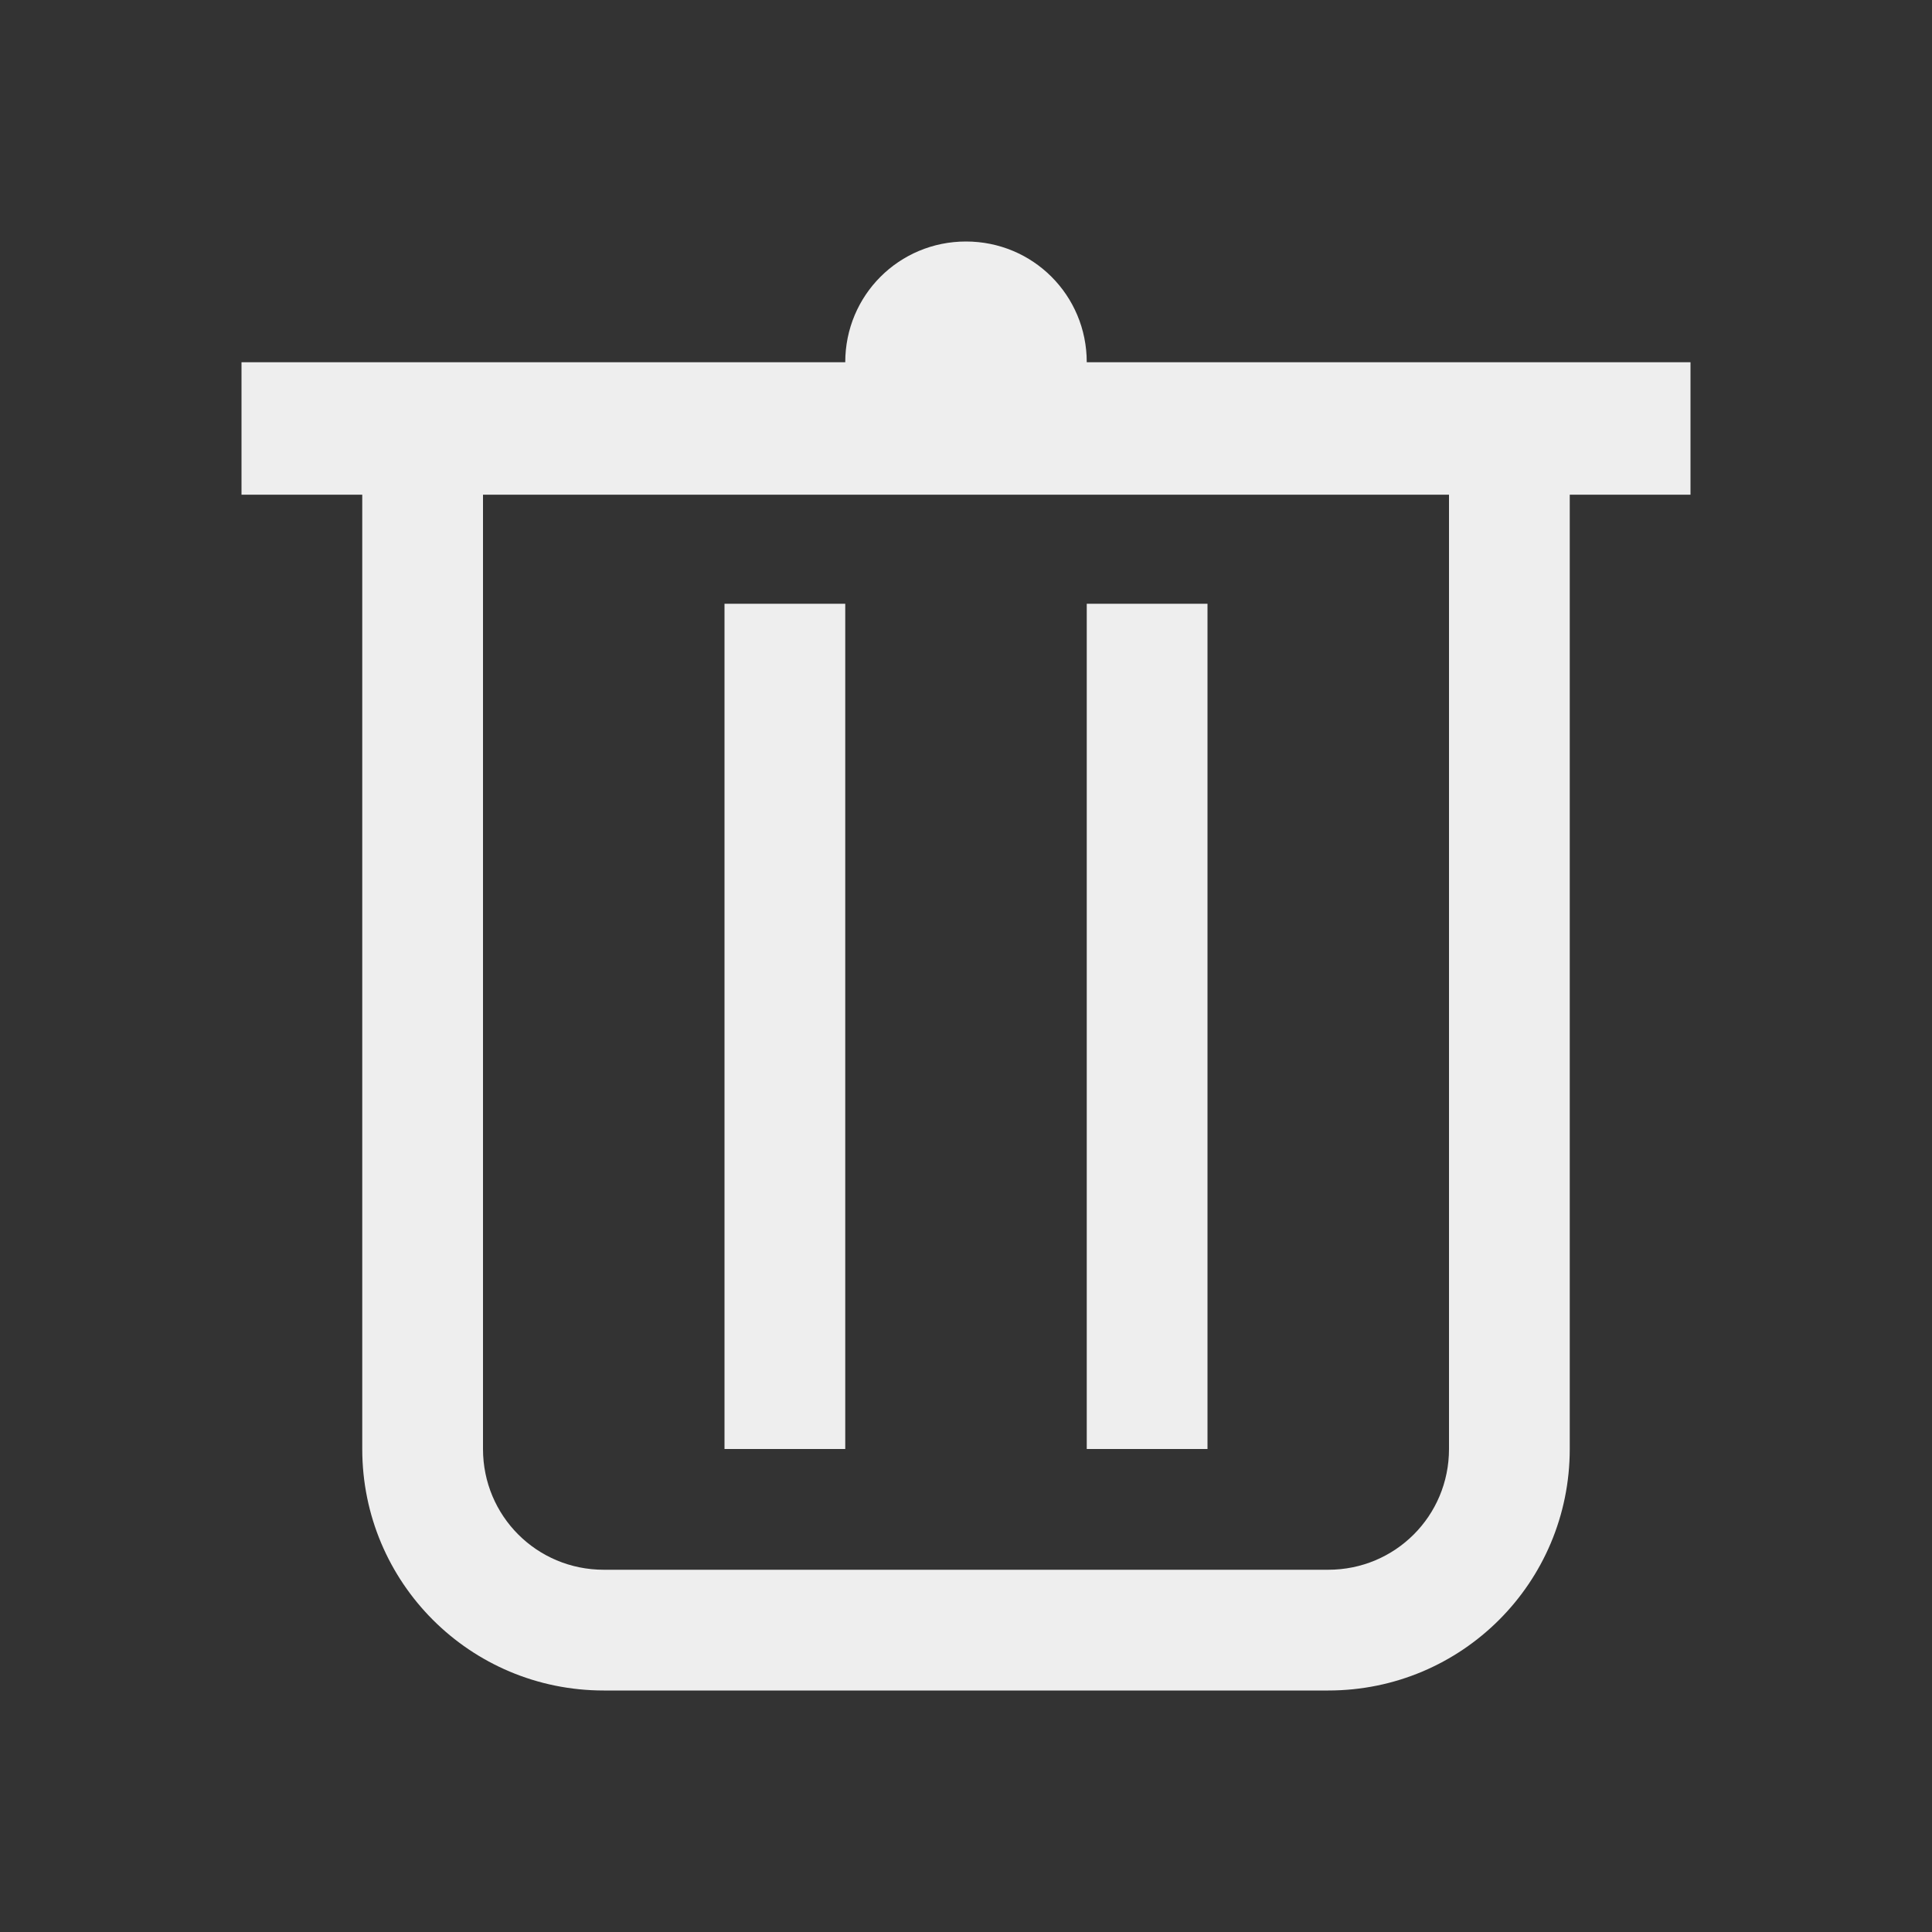 
<svg xmlns="http://www.w3.org/2000/svg" xmlns:xlink="http://www.w3.org/1999/xlink" width="24px" height="24px" viewBox="0 0 24 24" version="1.1">
<rect x="0" y="0" width="24" height="24" fill="#333333" stroke="none"/>
<g id="surface1">
<defs>
  <style id="current-color-scheme" type="text/css">
   .ColorScheme-Text { color:#eeeeee; } .ColorScheme-Highlight { color:#424242; }
  </style>
 </defs>
<path style="fill:currentColor" class="ColorScheme-Text" d="M 12 3 C 11.168 3 10.5 3.668 10.5 4.5 L 3 4.5 L 3 6.145 L 4.5 6.145 L 4.5 18 C 4.5 19.66 5.84 21 7.5 21 L 16.5 21 C 18.16 21 19.5 19.66 19.5 18 L 19.5 6.145 L 21 6.145 L 21 4.5 L 13.5 4.5 C 13.5 3.668 12.832 3 12 3 Z M 6 6.145 L 18 6.145 L 18 18 C 18 18.832 17.332 19.5 16.5 19.5 L 7.5 19.5 C 6.668 19.5 6 18.832 6 18 Z M 9 7.5 L 9 18 L 10.5 18 L 10.5 7.5 Z M 13.5 7.5 L 13.5 18 L 15 18 L 15 7.5 Z M 13.5 7.5 "/>
</g>
</svg>
